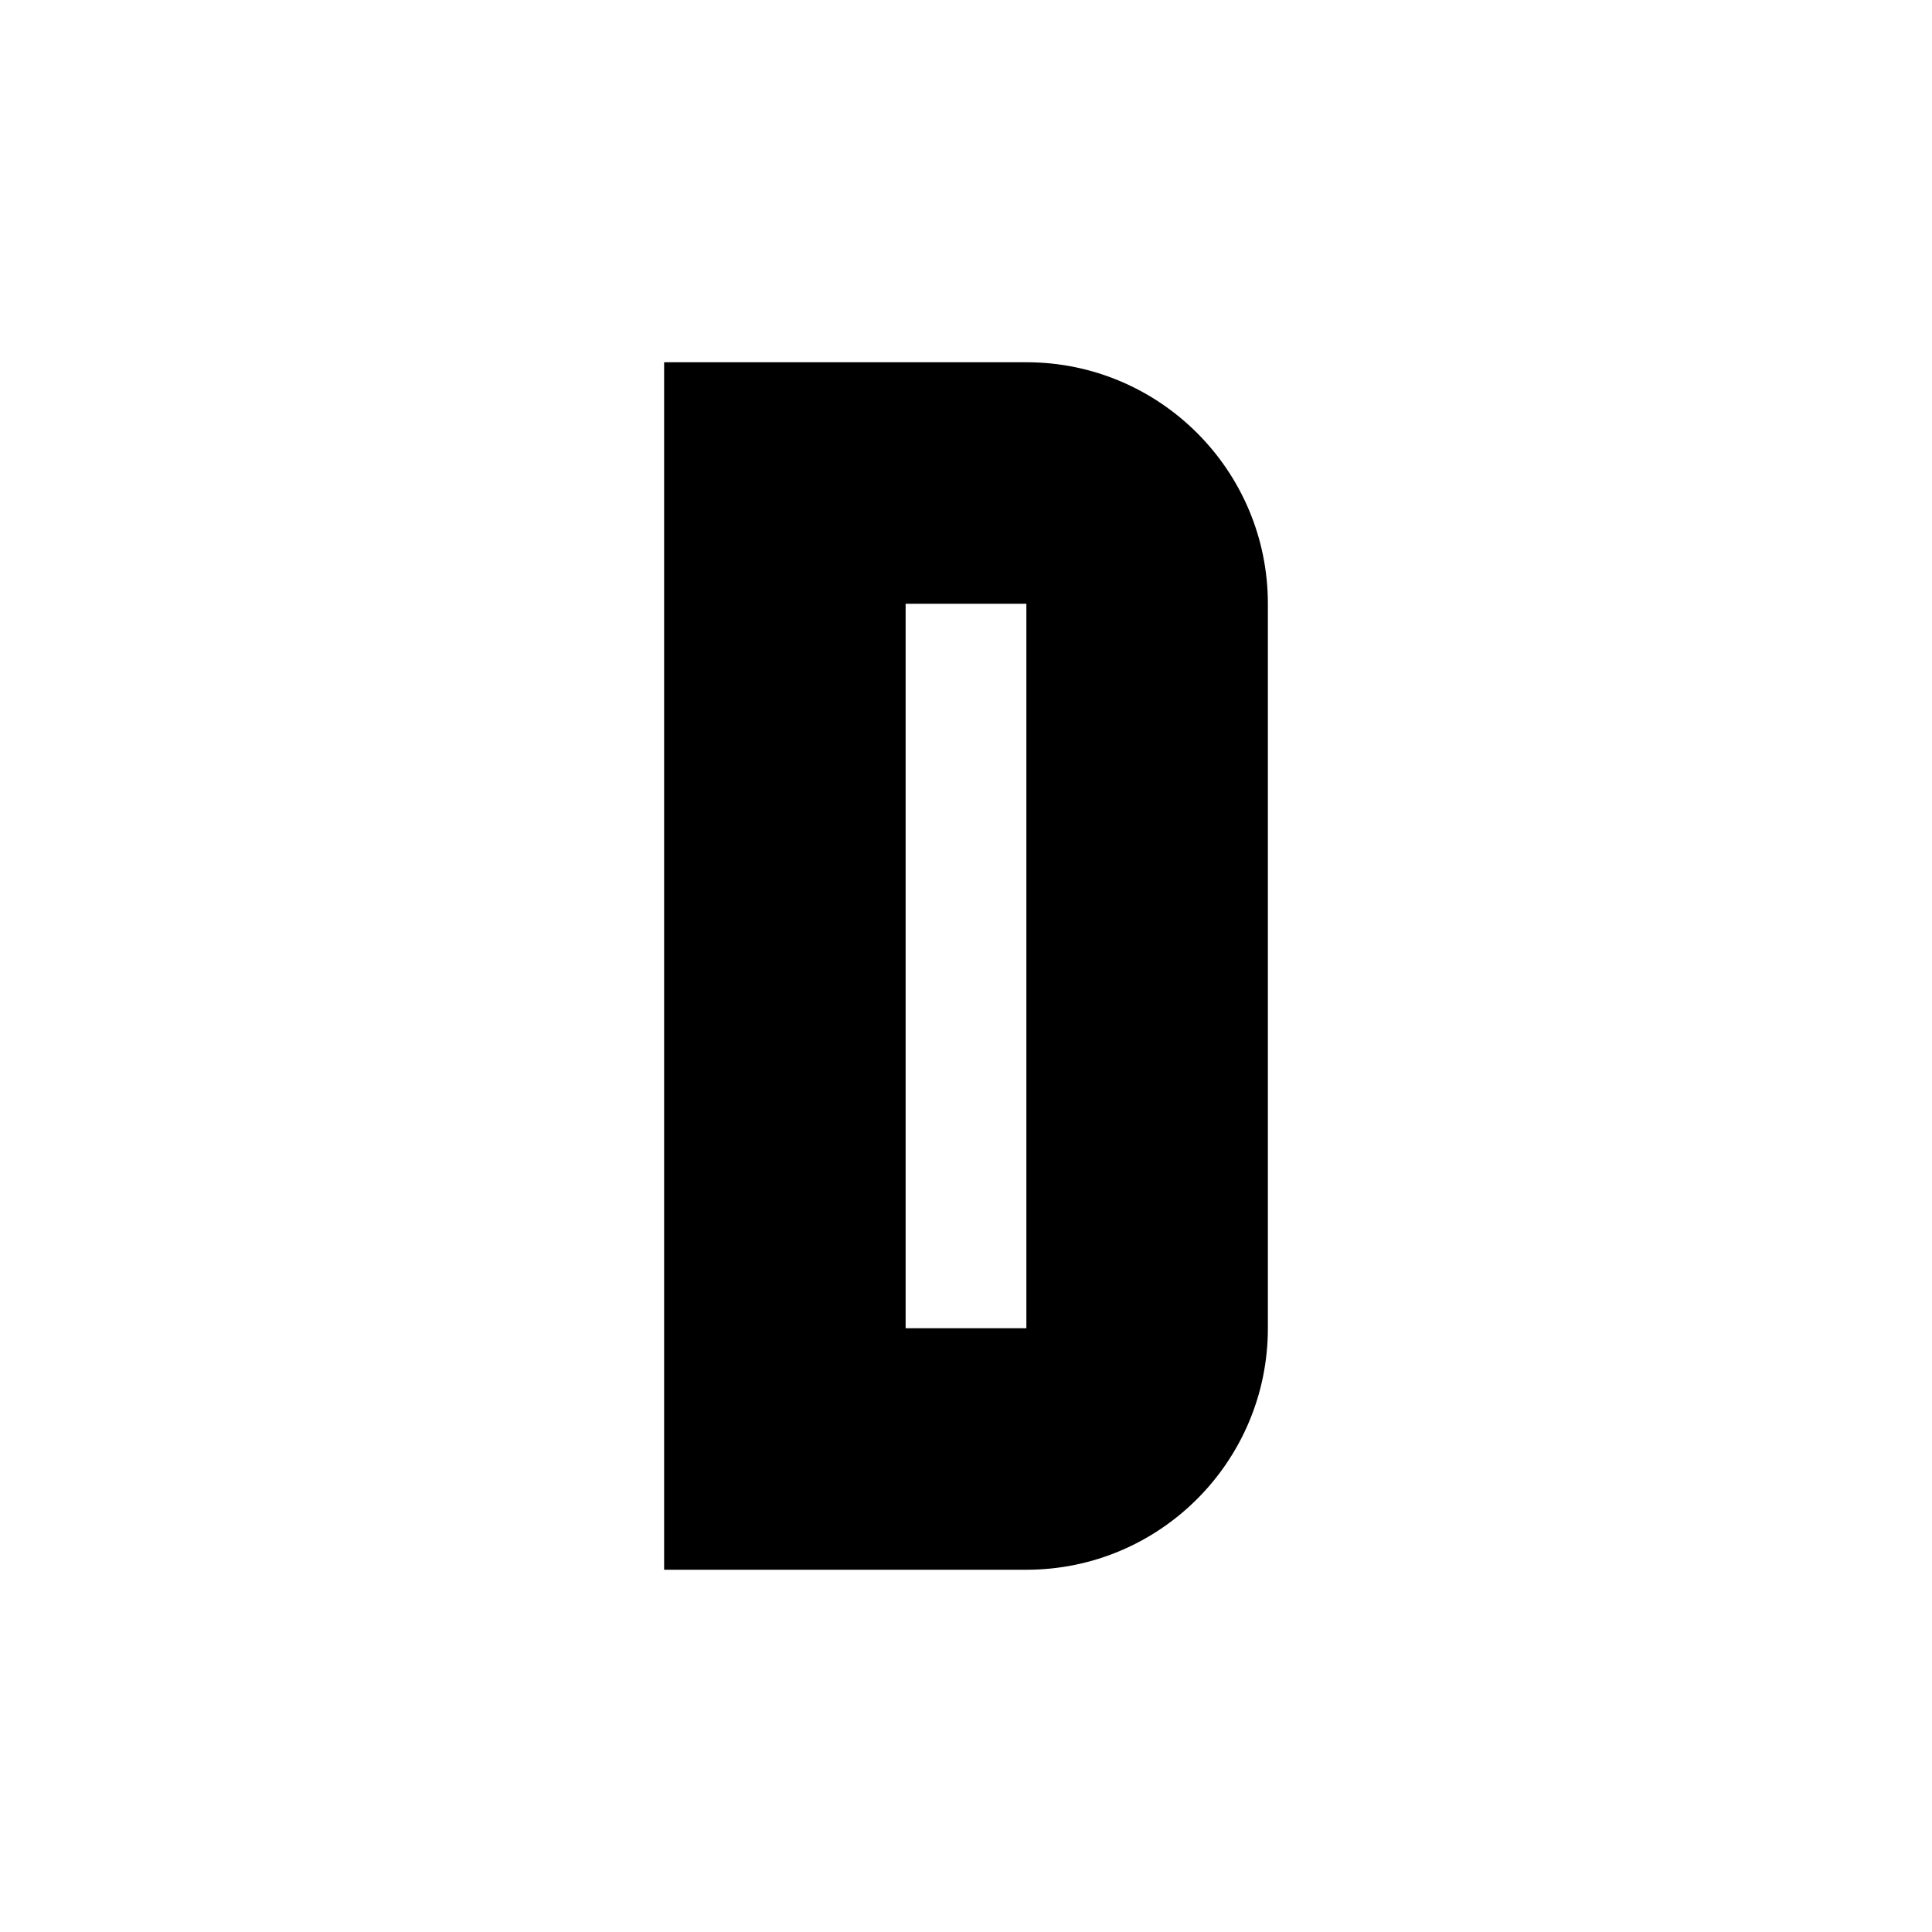 <?xml version="1.0" encoding="utf-8"?>
<!-- Generator: Adobe Illustrator 16.0.0, SVG Export Plug-In . SVG Version: 6.00 Build 0)  -->
<!DOCTYPE svg PUBLIC "-//W3C//DTD SVG 1.1//EN" "http://www.w3.org/Graphics/SVG/1.1/DTD/svg11.dtd">
<svg version="1.1" xmlns="http://www.w3.org/2000/svg" xmlns:xlink="http://www.w3.org/1999/xlink" x="0px" y="0px" width="16px"
	 height="16px" viewBox="0 0 16 16" style="enable-background:new 0 0 16 16;" xml:space="preserve">
<style type="text/css">
<![CDATA[
	.st0{display:inline;}
	.st1{fill:#384047;}
	.st2{display:none;}
]]>
</style>
<g id="Bold">
	<path d="M10.5,11V5c0-1.104-0.896-2-2-2h-3v10h3C9.604,13,10.5,12.104,10.5,11z M7.5,5h1v6h-1V5z"/>
</g>
<g id="Medium" class="st2">
	<path class="st0" d="M10.5,11V5c0-1.104-0.896-2-2-2h-3v10h3C9.604,13,10.5,12.104,10.5,11z M6.5,4h2c0.553,0,1,0.448,1,1v6
		c0,0.552-0.447,1-1,1h-2V4z"/>
</g>
</svg>
